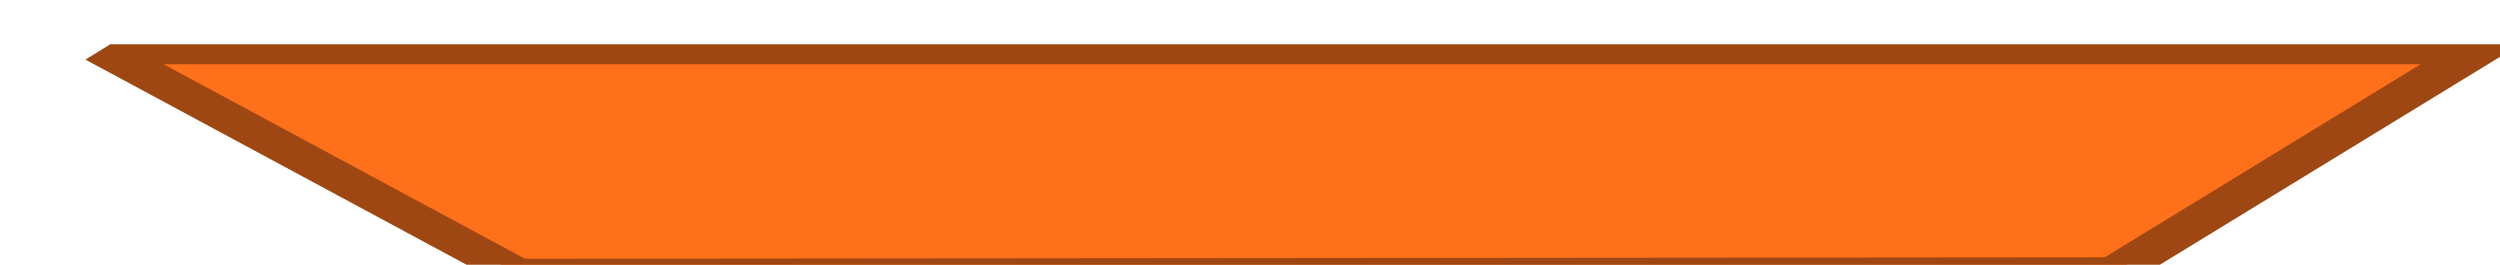 <svg version="1.1" width="85" height="9" viewBox="-1 -1 85 9" xmlns="http://www.w3.org/2000/svg" xmlns:xlink="http://www.w3.org/1999/xlink">
  <!-- Exported by Scratch - http://scratch.mit.edu/ -->
  <path id="ID0.06705977395176888" fill="#FF701B" stroke="#9F4712" stroke-width="2" stroke-linecap="round" d="M 200.750 171.750 L 281 171.750 L 269.150 193.050 L 214.300 193.200 L 200.750 171.750 Z " transform="matrix(1, 0, 0, 0.34, -198, -57.55)"/>
</svg>